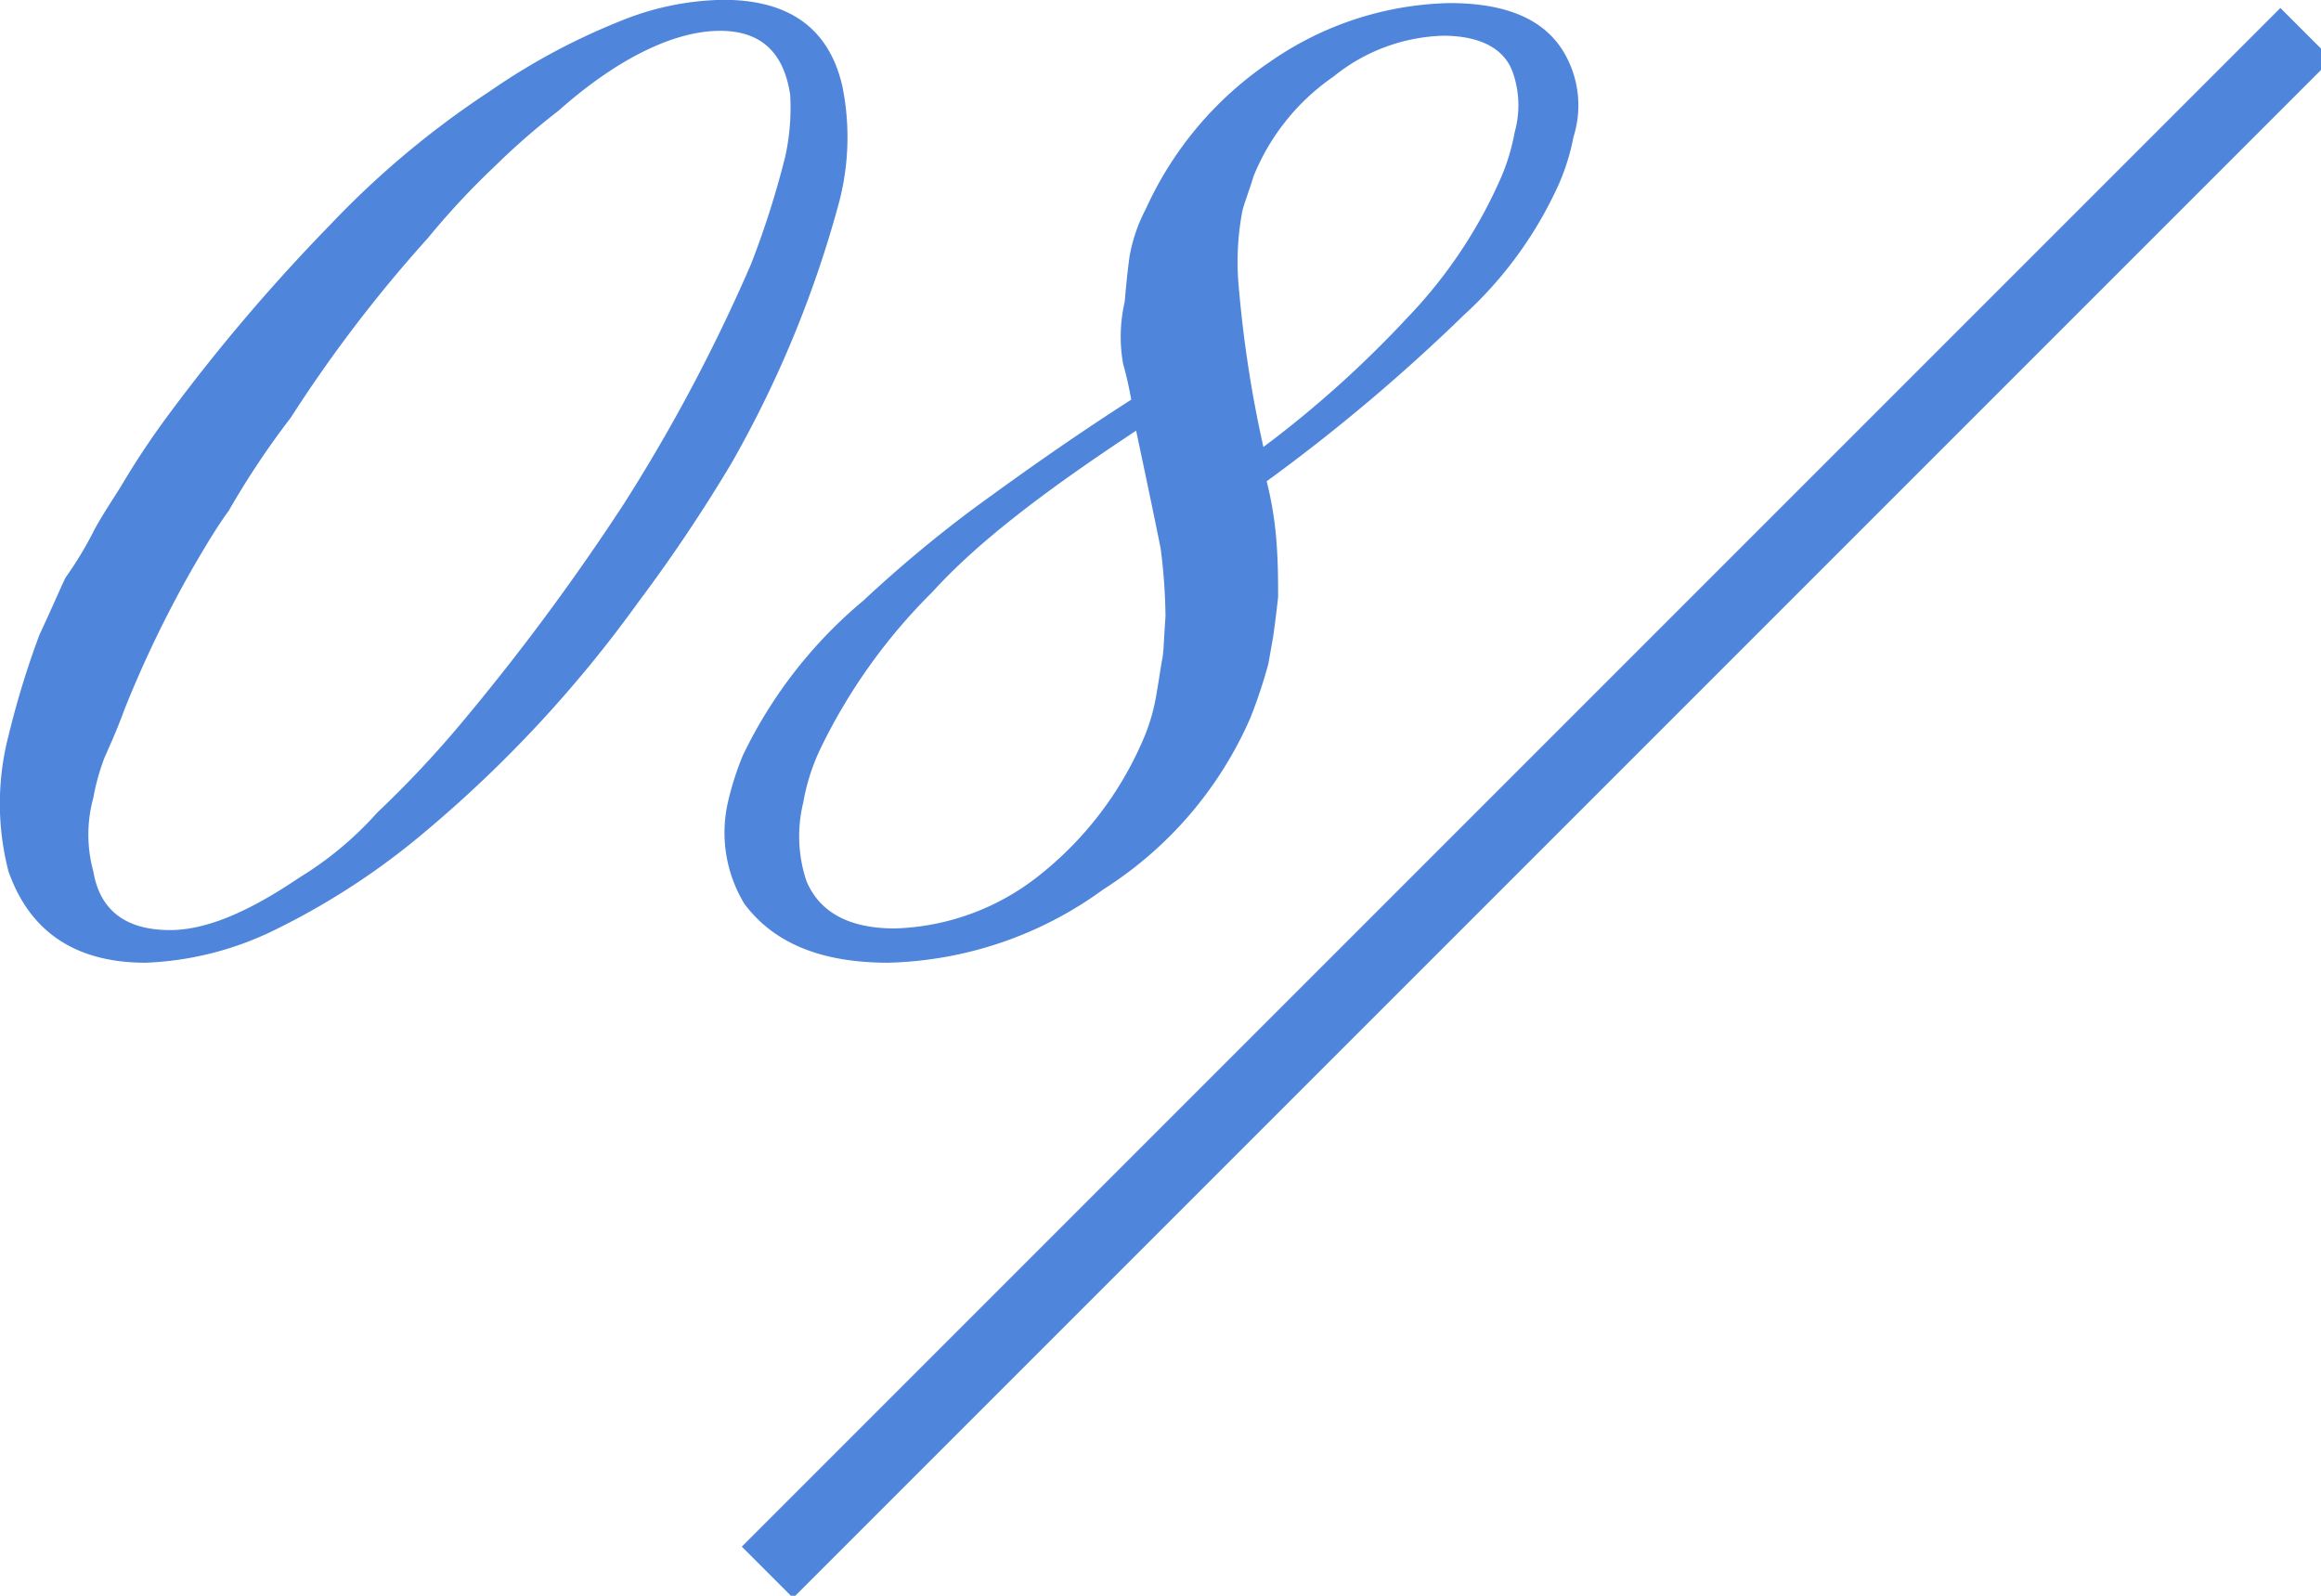 <svg xmlns="http://www.w3.org/2000/svg" width="128" height="88" viewBox="0 0 128 88">
  <defs>
    <style>
      .cls-1 {
        fill: #4f85da;
      }

      .cls-1, .cls-2 {
        fill-rule: evenodd;
      }

      .cls-2 {
        fill: #4f85da;
      }
    </style>
  </defs>
  <path class="cls-1" d="M1031.01,1160.16l2.83,2.83-84.852,84.85-2.829-2.83Z" transform="translate(-905.25 -1159.72)"/>
  <path class="cls-2" d="M912.107,1198.86a62.24,62.24,0,0,1,3.78-7.83c0.63-1.08,1.26-2.16,1.98-3.15a45.975,45.975,0,0,1,3.42-5.13,76.22,76.22,0,0,1,7.56-9.9,42.359,42.359,0,0,1,3.689-3.96,38.863,38.863,0,0,1,3.51-3.06c3.24-2.88,6.39-4.41,8.91-4.41,2.25,0,3.51,1.17,3.87,3.51a12.483,12.483,0,0,1-.27,3.42,49.541,49.541,0,0,1-1.89,5.94,94.157,94.157,0,0,1-7.02,13.23,126.917,126.917,0,0,1-9.09,12.24,58.66,58.66,0,0,1-4.5,4.77,19.089,19.089,0,0,1-4.32,3.6c-2.79,1.89-5.13,2.88-7.11,2.88-2.43,0-3.87-1.08-4.23-3.24a7.655,7.655,0,0,1,0-4.05,12.213,12.213,0,0,1,.63-2.25C911.387,1200.66,911.747,1199.85,912.107,1198.86Zm1.17,13.95a17.612,17.612,0,0,0,7.11-1.8,40.126,40.126,0,0,0,8.28-5.4,69.418,69.418,0,0,0,11.789-12.69,87.44,87.44,0,0,0,5.13-7.65,61.1,61.1,0,0,0,5.94-14.4,14.144,14.144,0,0,0,.18-6.39c-0.72-3.15-2.88-4.77-6.57-4.77a15.573,15.573,0,0,0-5.67,1.17,36.2,36.2,0,0,0-7.2,3.87,49.87,49.87,0,0,0-8.819,7.38,102.073,102.073,0,0,0-8.82,10.35,45.177,45.177,0,0,0-2.7,4.05c-0.45.72-.99,1.53-1.44,2.34a20.331,20.331,0,0,1-1.62,2.7c-0.27.54-.72,1.62-1.44,3.15a49.005,49.005,0,0,0-1.71,5.58,14.924,14.924,0,0,0,0,7.47C906.887,1211.1,909.407,1212.81,913.277,1212.81Zm61.648-28.44a65.793,65.793,0,0,1-1.35-8.73,14.938,14.938,0,0,1,.18-4.23c0.09-.45.36-1.08,0.63-1.98a12.252,12.252,0,0,1,4.41-5.49,10.063,10.063,0,0,1,6.03-2.25c2.07,0,3.42.72,3.87,2.07a5.476,5.476,0,0,1,.09,3.24,11.672,11.672,0,0,1-.72,2.43,26.4,26.4,0,0,1-5.22,7.83A59.538,59.538,0,0,1,974.925,1184.37Zm-7.019-.9q0.945,4.455,1.35,6.48a30.967,30.967,0,0,1,.27,3.78c-0.09,1.17-.09,1.89-0.18,2.34s-0.18,1.17-.36,2.16a10.454,10.454,0,0,1-.72,2.34,19.181,19.181,0,0,1-5.76,7.47,13.409,13.409,0,0,1-7.92,2.88c-2.52,0-4.14-.9-4.86-2.61a7.778,7.778,0,0,1-.18-4.32,11.491,11.491,0,0,1,.9-2.88,31.36,31.36,0,0,1,6.21-8.73C959.266,1189.5,963.136,1186.62,967.906,1183.47Zm-0.27-1.71c-3.51,2.25-6.39,4.32-8.73,6.03a71.315,71.315,0,0,0-6.03,5.04,25.456,25.456,0,0,0-6.659,8.55,16.24,16.24,0,0,0-.81,2.52,7.563,7.563,0,0,0,.9,5.67c1.619,2.16,4.229,3.24,7.919,3.24a20.974,20.974,0,0,0,11.88-4.05,21.252,21.252,0,0,0,8.1-9.45,28.714,28.714,0,0,0,.99-2.97l0.27-1.53q0.135-.945.27-2.16c0-.81,0-1.89-0.09-3.06a19.782,19.782,0,0,0-.54-3.33,100.387,100.387,0,0,0,10.89-9.18,22.008,22.008,0,0,0,5.22-7.2,12.153,12.153,0,0,0,.81-2.61,5.753,5.753,0,0,0-.54-4.68c-1.08-1.8-3.15-2.7-6.3-2.7a17.964,17.964,0,0,0-9.9,3.24,19.5,19.5,0,0,0-6.839,8.1,8.981,8.981,0,0,0-.9,2.61c-0.09.63-.18,1.44-0.27,2.52a8.532,8.532,0,0,0-.09,3.42A20.246,20.246,0,0,1,967.636,1181.76Z" transform="translate(-905.25 -1159.72)"/>
</svg>

